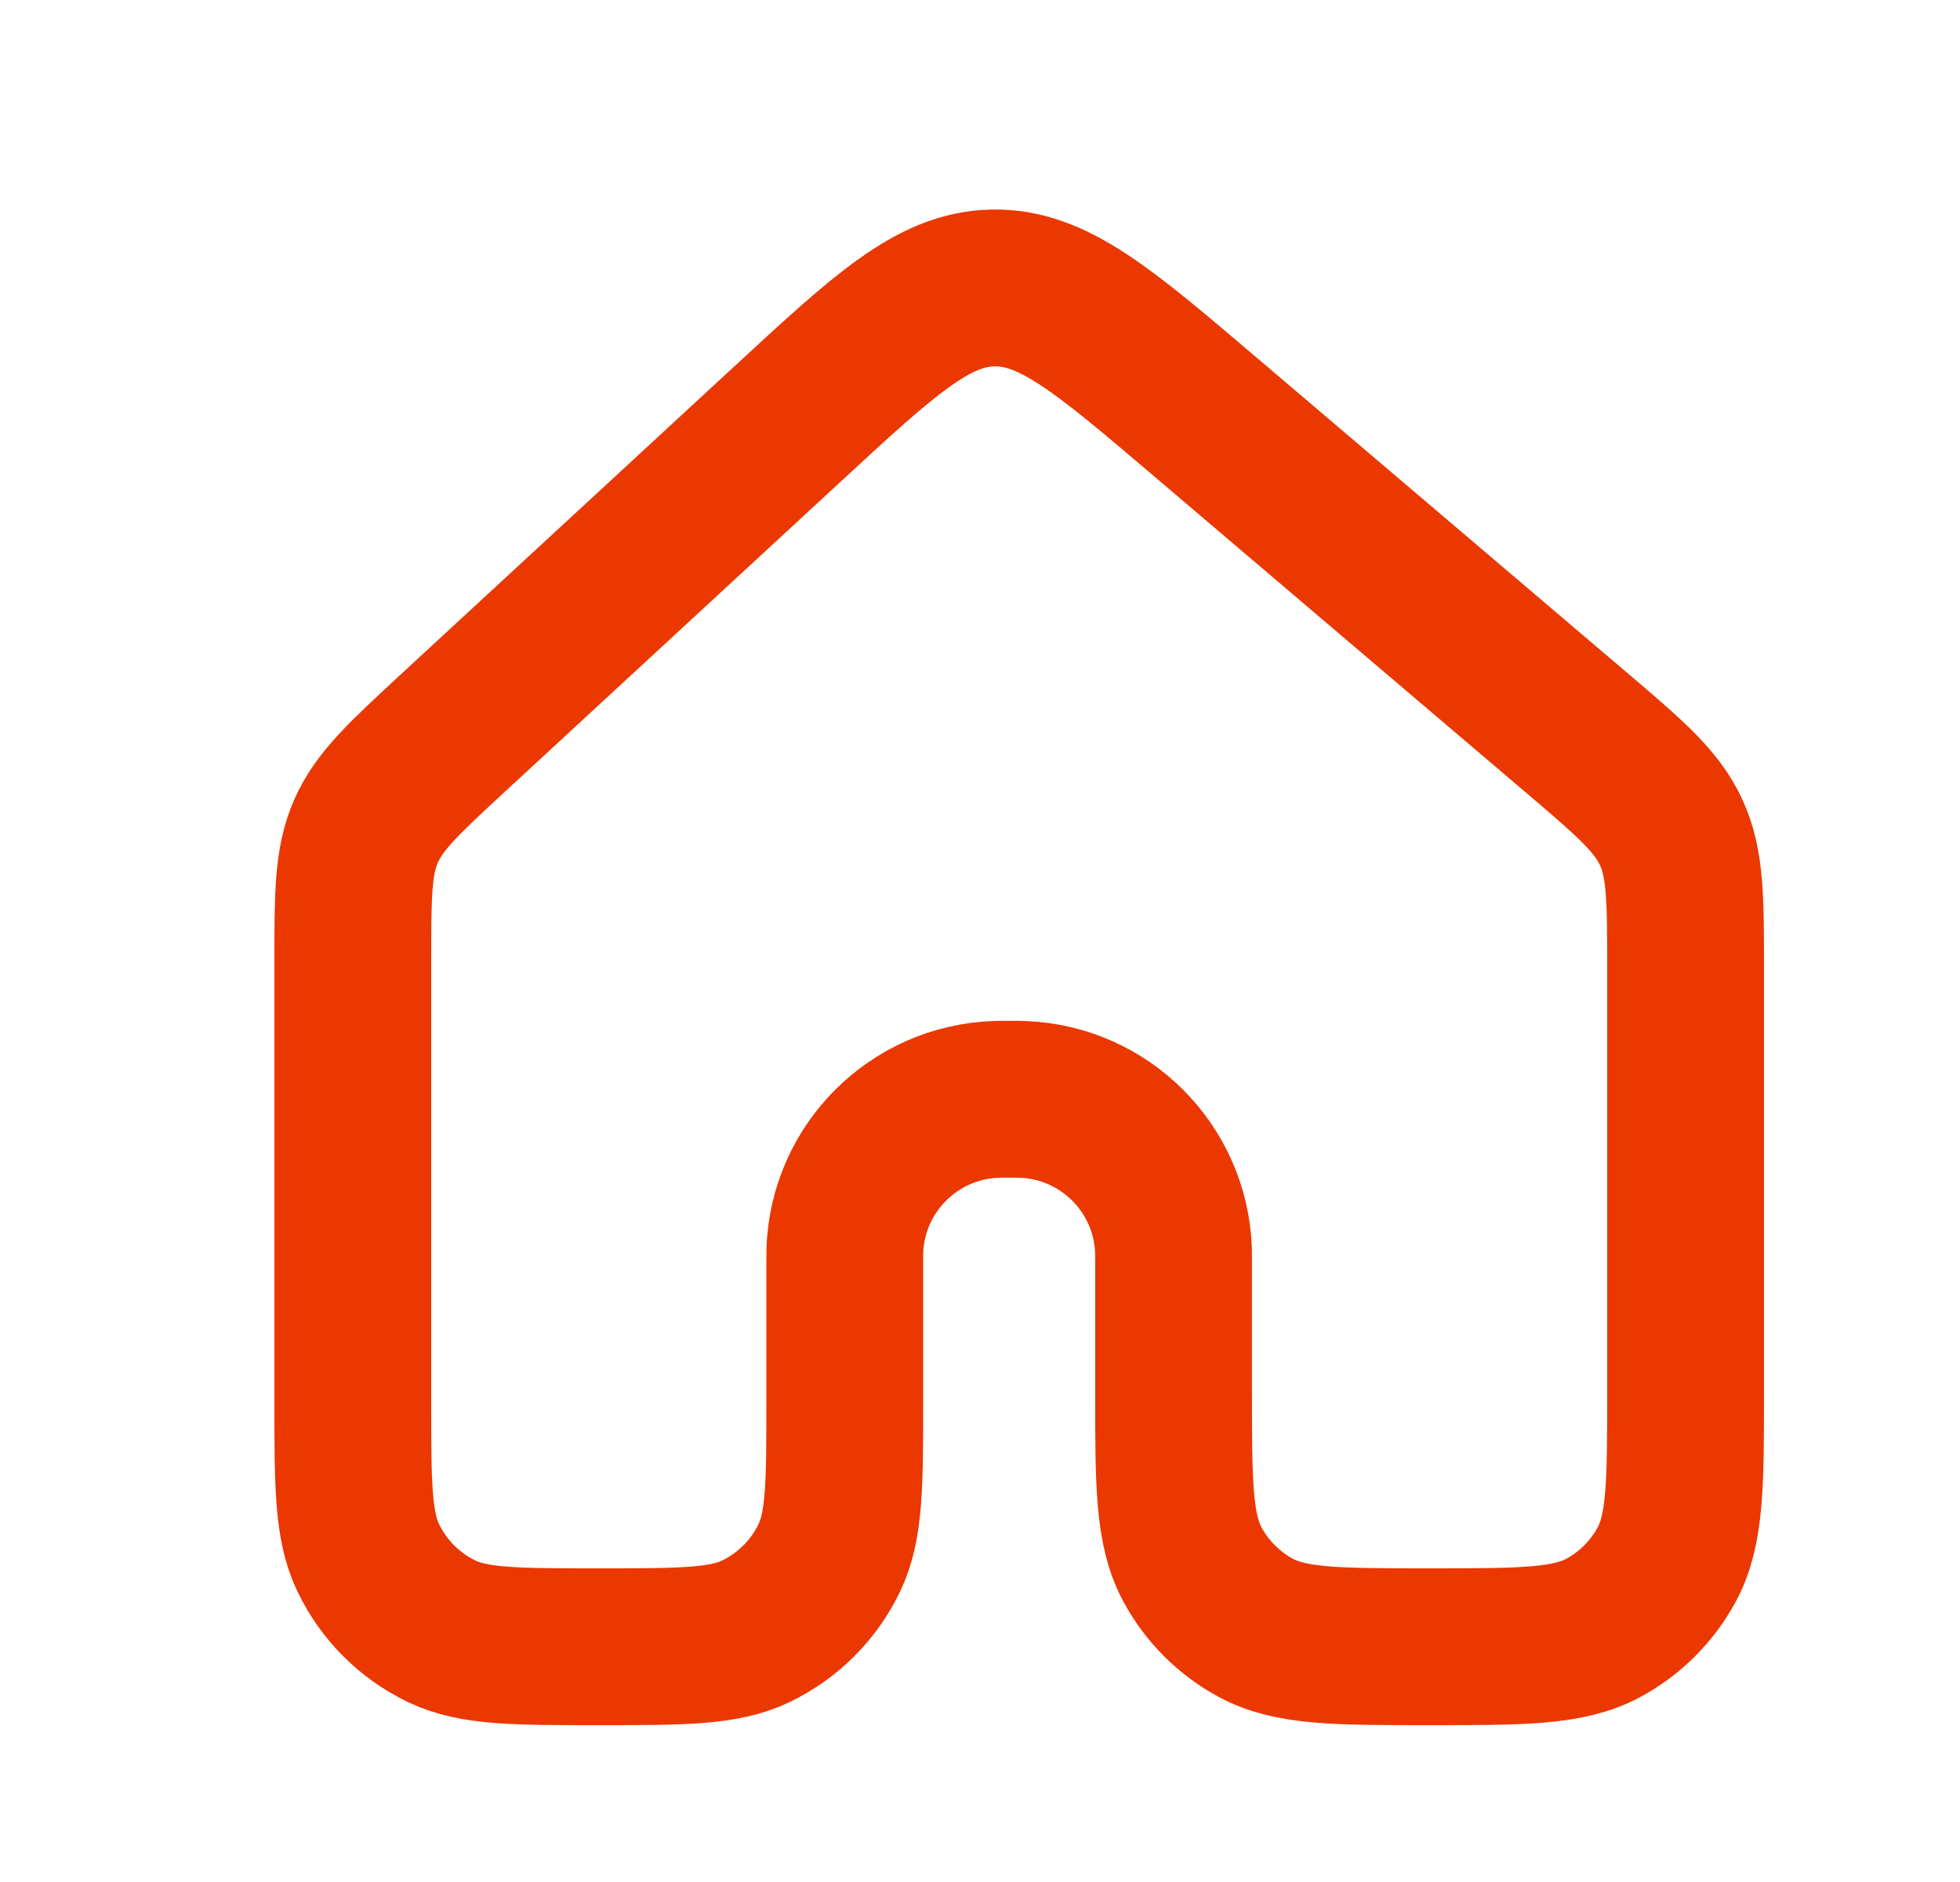 <svg width="25" height="24" viewBox="0 0 25 24" fill="none" xmlns="http://www.w3.org/2000/svg">
<path d="M10.046 5.406C11.286 4.26 11.906 3.688 12.664 3.672C13.423 3.657 14.066 4.204 15.351 5.297L20.092 9.329C20.785 9.919 21.131 10.213 21.315 10.613C21.5 11.012 21.5 11.467 21.5 12.376V17.735C21.5 18.916 21.5 19.507 21.258 19.953C21.073 20.294 20.794 20.573 20.453 20.758C20.007 21 19.416 21 18.235 21V21C17.053 21 16.462 21 16.016 20.758C15.675 20.573 15.396 20.294 15.211 19.953C14.969 19.507 14.969 18.916 14.969 17.735V16.115C14.969 16.025 14.969 15.98 14.968 15.942C14.928 14.897 14.09 14.06 13.046 14.02C13.007 14.018 12.962 14.018 12.872 14.018V14.018C12.782 14.018 12.736 14.018 12.698 14.02C11.654 14.06 10.816 14.897 10.776 15.942C10.775 15.98 10.775 16.025 10.775 16.115V17.863C10.775 18.924 10.775 19.454 10.579 19.864C10.382 20.275 10.05 20.607 9.639 20.804C9.229 21 8.698 21 7.637 21V21C6.576 21 6.046 21 5.636 20.804C5.225 20.607 4.893 20.275 4.696 19.864C4.5 19.454 4.5 18.924 4.5 17.863V12.278C4.5 11.415 4.5 10.984 4.668 10.601C4.836 10.217 5.152 9.925 5.786 9.339L10.046 5.406Z" stroke="#EB3800" stroke-width="2"/>
</svg>

